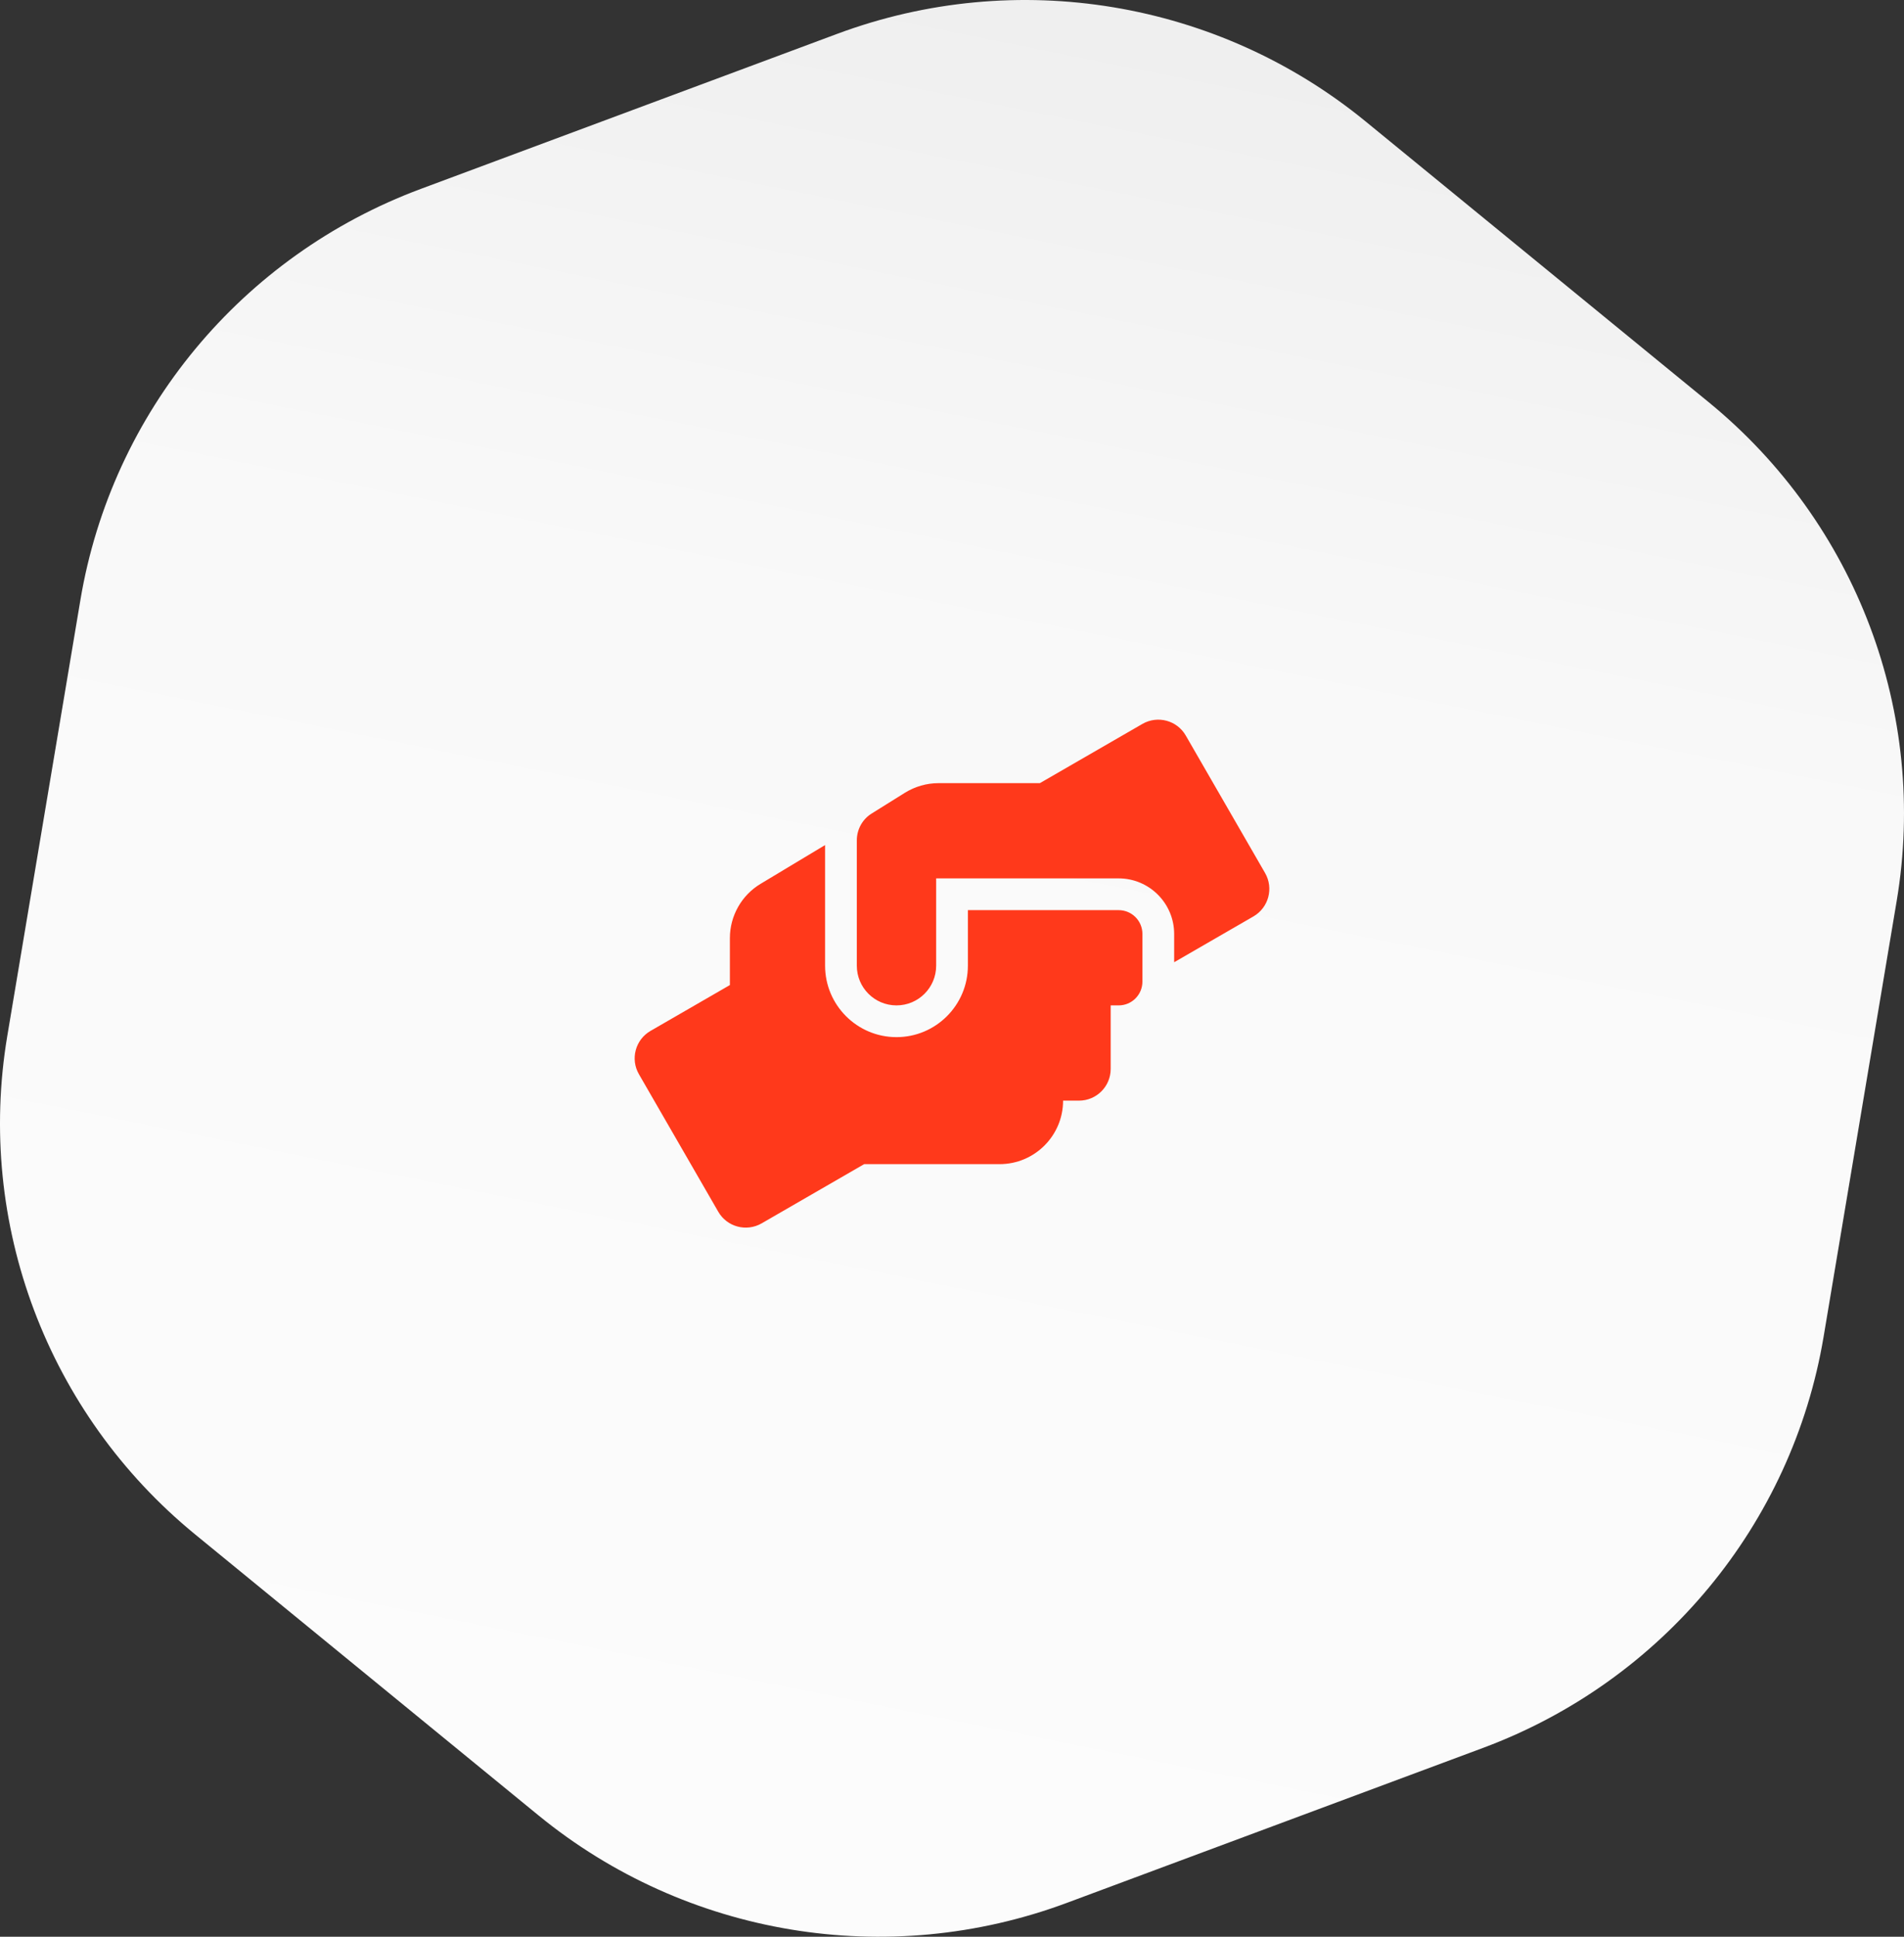 <svg width="180" height="183" viewBox="0 0 180 183" fill="none" xmlns="http://www.w3.org/2000/svg">
<rect x="0" y="0" width="180" height="183" fill="#333333" stroke="none"/>
<path d="M79.148 3.198C96.089 -3.107 115.128 0.046 129.095 11.469L161.547 38.012C175.513 49.435 182.284 67.393 179.31 85.121L172.398 126.314C169.424 144.042 157.156 158.847 140.215 165.152L100.852 179.802C83.911 186.107 64.872 182.954 50.905 171.531L18.453 144.988C4.487 133.565 -2.284 115.607 0.69 97.879L7.602 56.686C10.576 38.958 22.844 24.153 39.785 17.848L79.148 3.198Z" fill="url(#paint0_linear)"/>
<path d="M105.752 85.998H91.502V91.248C91.502 94.97 88.474 97.998 84.752 97.998C81.03 97.998 78.002 94.97 78.002 91.248V79.848L71.918 83.504C70.108 84.582 69.002 86.542 69.002 88.642V93.076L61.502 97.407C60.068 98.232 59.571 100.07 60.405 101.504L67.905 114.498C68.73 115.932 70.568 116.42 72.002 115.595L81.696 109.998H94.502C97.811 109.998 100.502 107.307 100.502 103.998H102.002C103.661 103.998 105.002 102.657 105.002 100.998V94.998H105.752C106.999 94.998 108.002 93.995 108.002 92.748V88.248C108.002 87.001 106.999 85.998 105.752 85.998ZM119.599 82.492L112.099 69.498C111.274 68.064 109.436 67.576 108.002 68.401L98.308 73.998H88.727C87.602 73.998 86.505 74.317 85.549 74.907L82.408 76.867C81.527 77.41 81.002 78.376 81.002 79.407V91.248C81.002 93.32 82.68 94.998 84.752 94.998C86.824 94.998 88.502 93.32 88.502 91.248V82.998H105.752C108.649 82.998 111.002 85.351 111.002 88.248V90.92L118.502 86.589C119.936 85.754 120.424 83.926 119.599 82.492Z" fill="#FF391B"/>
<defs>
<linearGradient id="paint0_linear" x1="90" y1="183" x2="125.385" y2="7.119" gradientUnits="userSpaceOnUse">
<stop stop-color="#FCFCFC"/>
<stop offset="0.671" stop-color="#F9F9F9"/>
<stop offset="1" stop-color="#EFEFEF"/>
</linearGradient>
</defs>
</svg>
